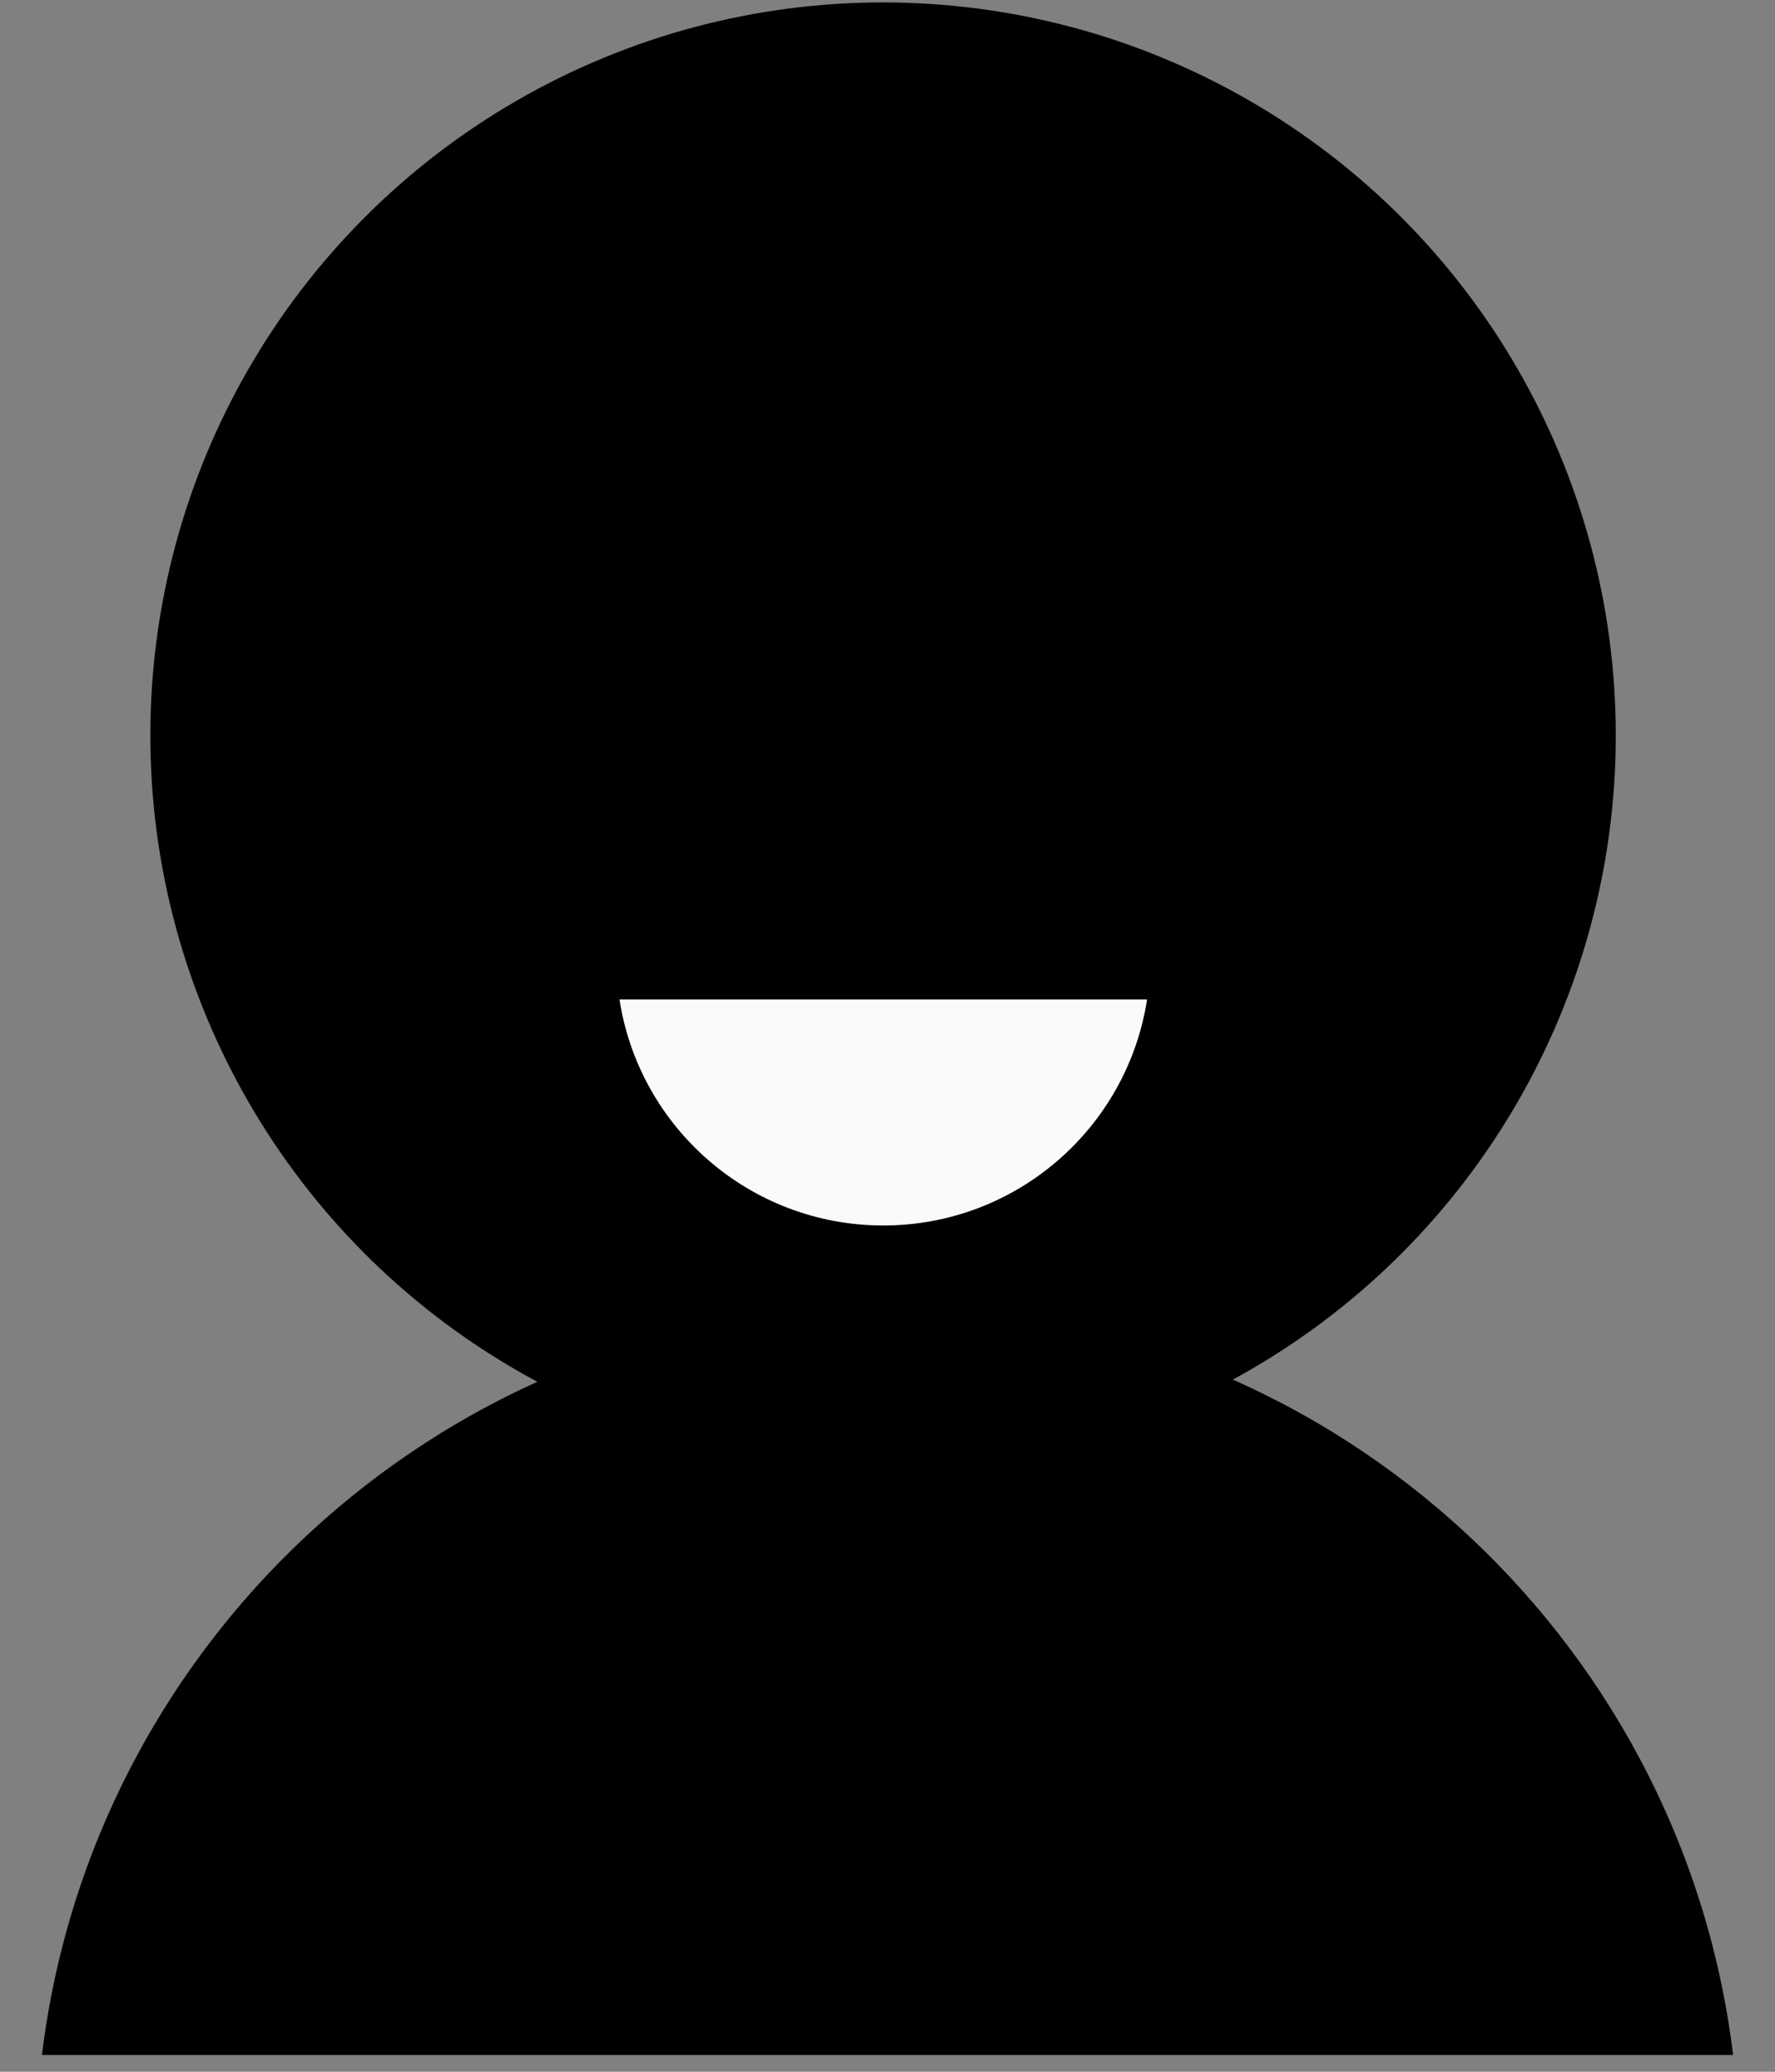 <svg width="30" height="35" viewBox="0 0 30 35" fill="none" xmlns="http://www.w3.org/2000/svg">
<rect x="0" y="0" width="30" height="35" fill="#808080" stroke="none"/>
<path fill-rule="evenodd" clip-rule="evenodd" d="M29.292 34.717H0.709C1.576 27.593 7.644 22.075 15.001 22.075C22.358 22.075 28.426 27.593 29.292 34.717Z" fill="black"/>
<circle cx="14.925" cy="12.425" r="12.384" fill="black"/>
<path fill-rule="evenodd" clip-rule="evenodd" d="M10.47 16.884C10.803 19.047 12.672 20.703 14.929 20.703C17.185 20.703 19.054 19.047 19.387 16.884H10.47Z" fill="#FAFAFA"/>
</svg>

